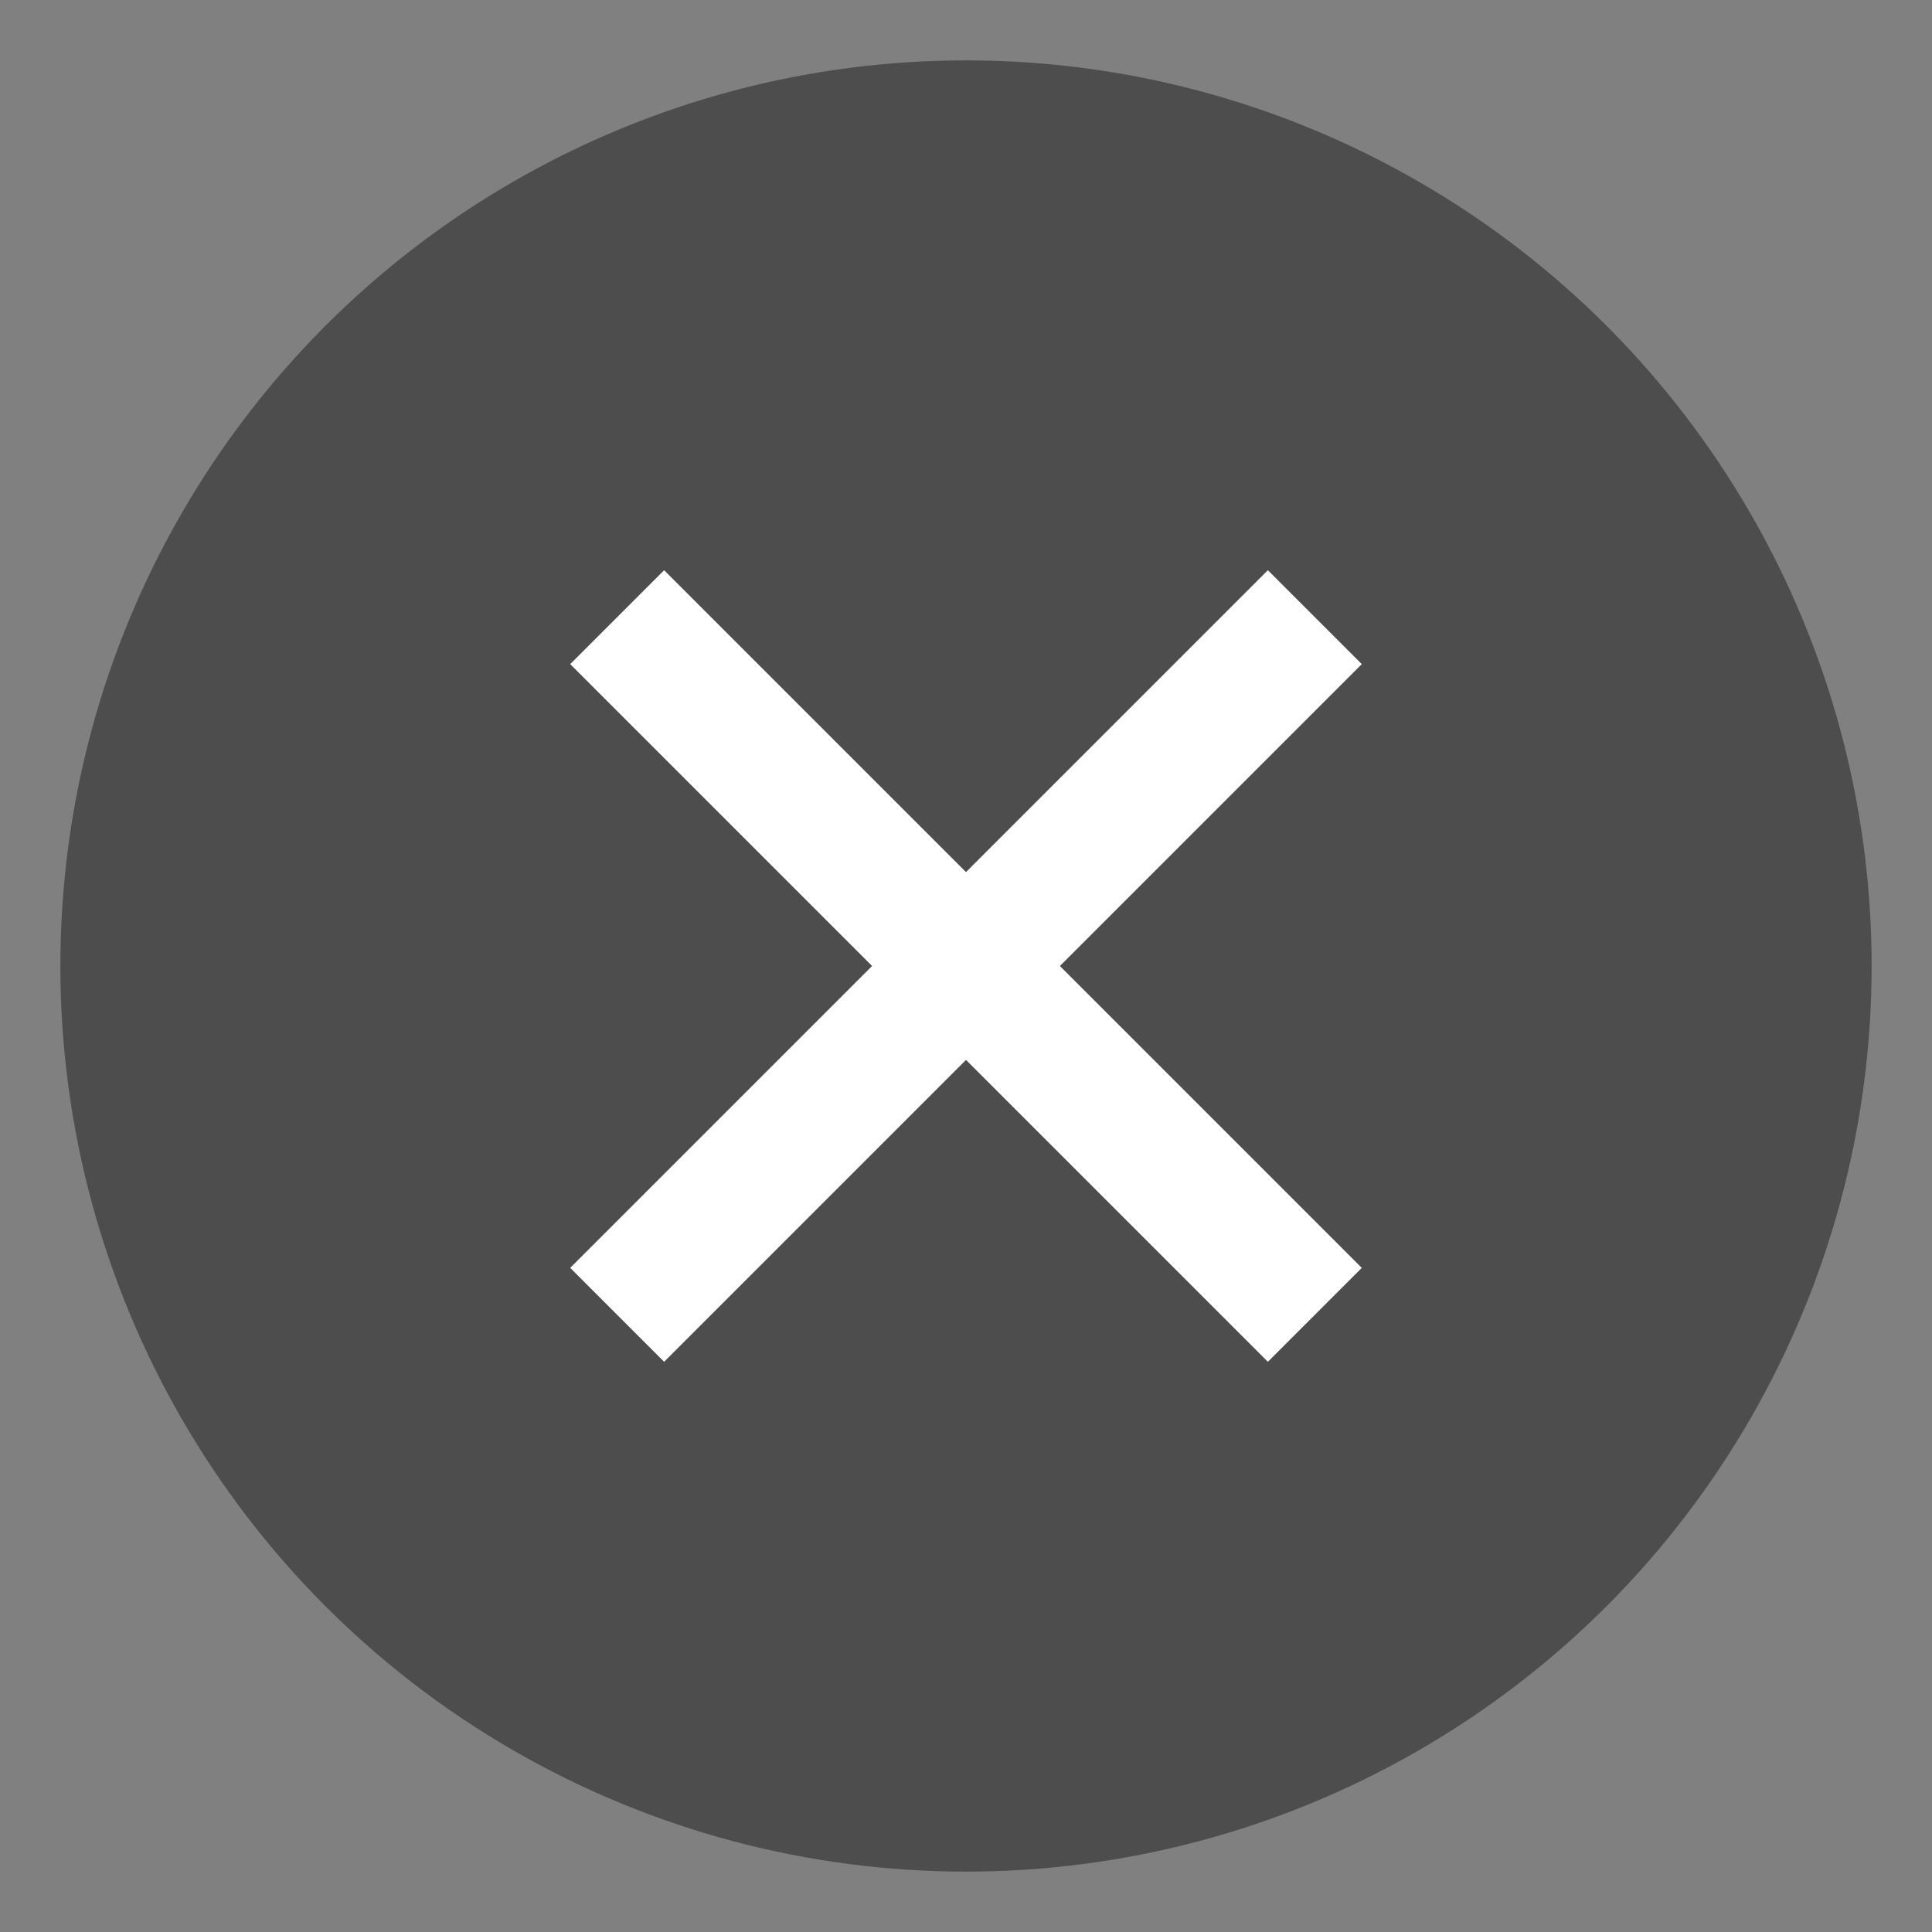 <svg xmlns="http://www.w3.org/2000/svg" width="16" height="16"><rect width="100%" height="100%" fill="#808080" stroke="none"/><g fill="none" fill-rule="evenodd"><path d="M0 0h16v16H0z"/><g transform="translate(.5 .5)"><circle cx="7.5" cy="7.5" r="7.5" fill="#404040" fill-opacity=".8"/><path stroke="#fff" stroke-linecap="square" stroke-width="1.1" d="m5 5 5 5m0-5-5 5"/></g></g></svg>